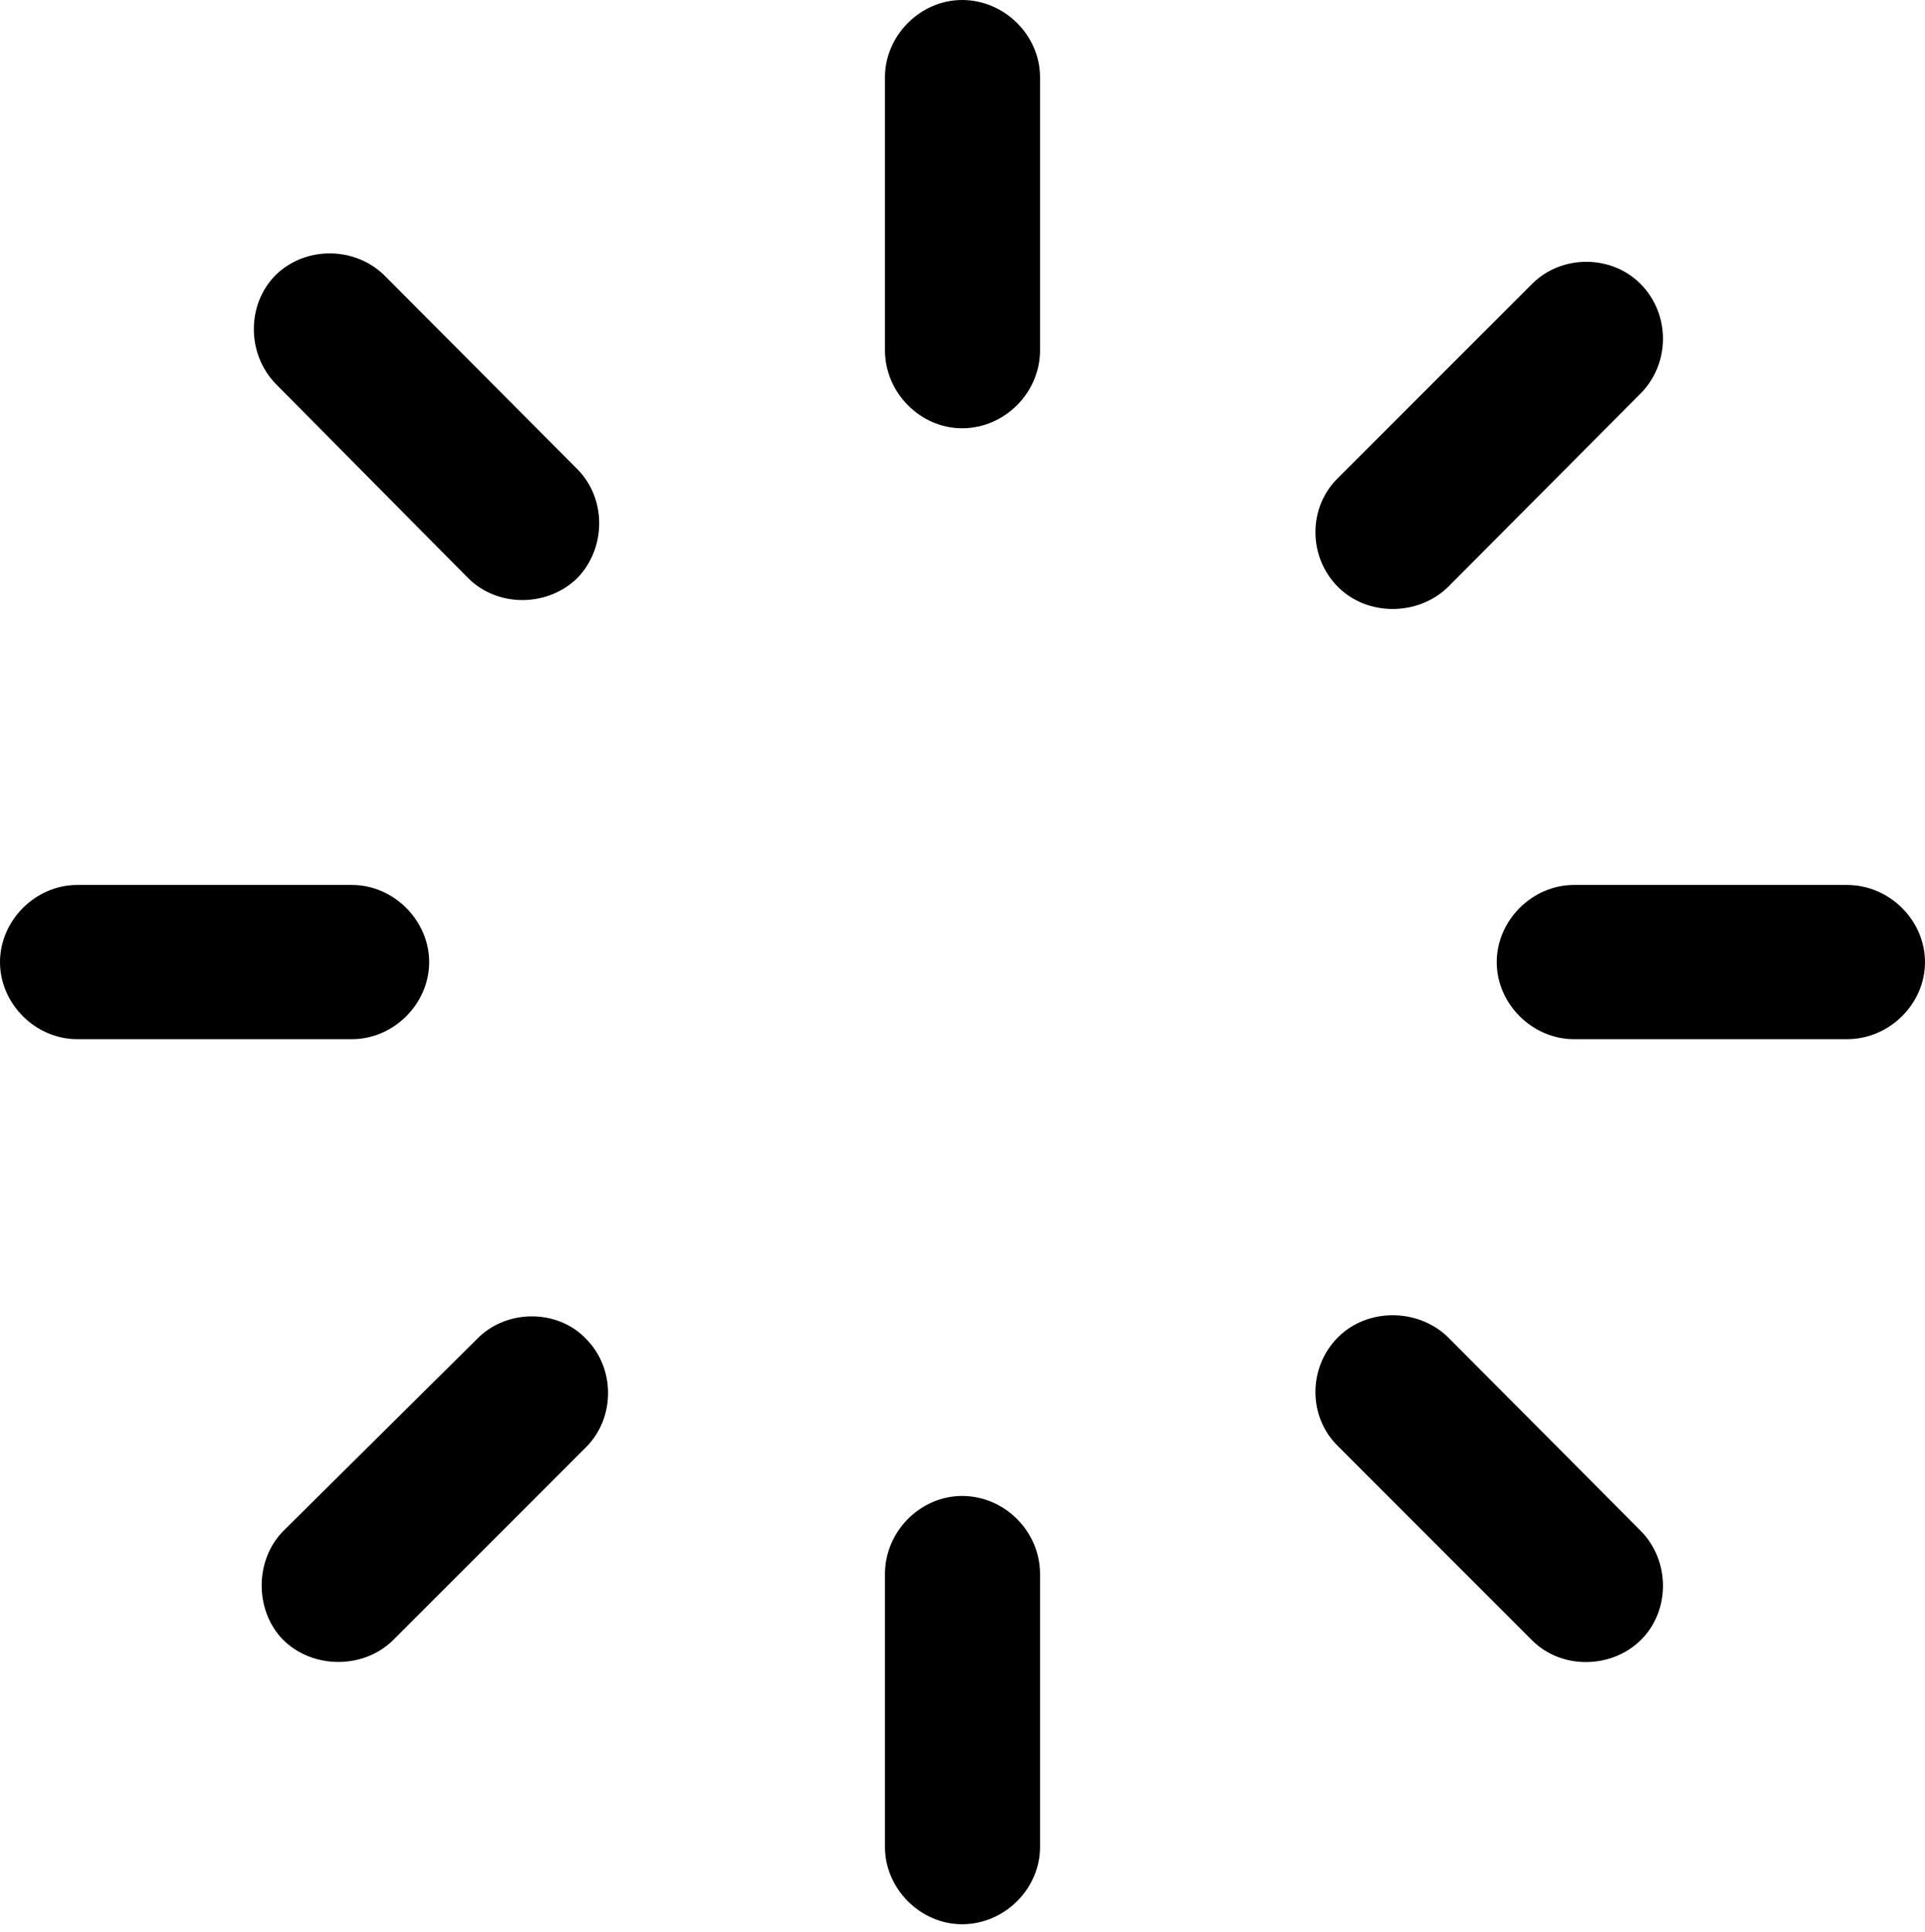 <?xml version="1.0" encoding="UTF-8"?>

<!--
  - Copyright (c) 2023. Compose Cupertino project and open source contributors.
  -
  -  Licensed under the Apache License, Version 2.0 (the "License");
  -  you may not use this file except in compliance with the License.
  -  You may obtain a copy of the License at
  -
  -      http://www.apache.org/licenses/LICENSE-2.0
  -
  -  Unless required by applicable law or agreed to in writing, software
  -  distributed under the License is distributed on an "AS IS" BASIS,
  -  WITHOUT WARRANTIES OR CONDITIONS OF ANY KIND, either express or implied.
  -  See the License for the specific language governing permissions and
  -  limitations under the License.
  -
  -->

<svg version="1.1" xmlns="http://www.w3.org/2000/svg" xmlns:xlink="http://www.w3.org/1999/xlink" width="25.441" height="25.535">
 <g>
  <path d="M13.746 1.02C13.746 0.469 13.277 0 12.715 0C12.164 0 11.695 0.469 11.695 1.02L11.695 4.629C11.695 5.191 12.164 5.66 12.715 5.66C13.277 5.66 13.746 5.191 13.746 4.629Z" fill="#000000"/>
  <path d="M17.684 6.316C17.285 6.703 17.285 7.359 17.684 7.758C18.07 8.145 18.738 8.145 19.137 7.758L21.68 5.203C22.078 4.805 22.078 4.148 21.68 3.75C21.293 3.363 20.637 3.363 20.25 3.75Z" fill="#000000"/>
  <path d="M24.41 13.734C24.973 13.734 25.441 13.266 25.441 12.715C25.441 12.164 24.973 11.695 24.41 11.695L20.801 11.695C20.25 11.695 19.781 12.164 19.781 12.715C19.781 13.266 20.25 13.734 20.801 13.734Z" fill="#000000"/>
  <path d="M19.137 17.672C18.738 17.285 18.07 17.285 17.684 17.672C17.285 18.07 17.285 18.727 17.684 19.113L20.25 21.68C20.637 22.066 21.293 22.055 21.68 21.68C22.078 21.293 22.078 20.625 21.68 20.227Z" fill="#000000"/>
  <path d="M13.746 20.801C13.746 20.238 13.277 19.77 12.715 19.77C12.164 19.77 11.695 20.238 11.695 20.801L11.695 24.41C11.695 24.961 12.164 25.43 12.715 25.43C13.277 25.43 13.746 24.961 13.746 24.41Z" fill="#000000"/>
  <path d="M3.75 20.227C3.363 20.613 3.363 21.281 3.738 21.668C4.125 22.055 4.793 22.066 5.191 21.68L7.746 19.125C8.133 18.738 8.133 18.082 7.746 17.695C7.371 17.297 6.691 17.297 6.305 17.695Z" fill="#000000"/>
  <path d="M1.02 11.695C0.469 11.695 0 12.164 0 12.715C0 13.266 0.469 13.734 1.02 13.734L4.652 13.734C5.203 13.734 5.672 13.266 5.672 12.715C5.672 12.164 5.203 11.695 4.652 11.695Z" fill="#000000"/>
  <path d="M6.188 7.641C6.574 8.027 7.23 8.027 7.629 7.641C8.016 7.242 8.016 6.586 7.629 6.199L5.086 3.645C4.699 3.258 4.043 3.246 3.645 3.633C3.258 4.02 3.258 4.676 3.645 5.074Z" fill="#000000"/>
 </g>
</svg>
